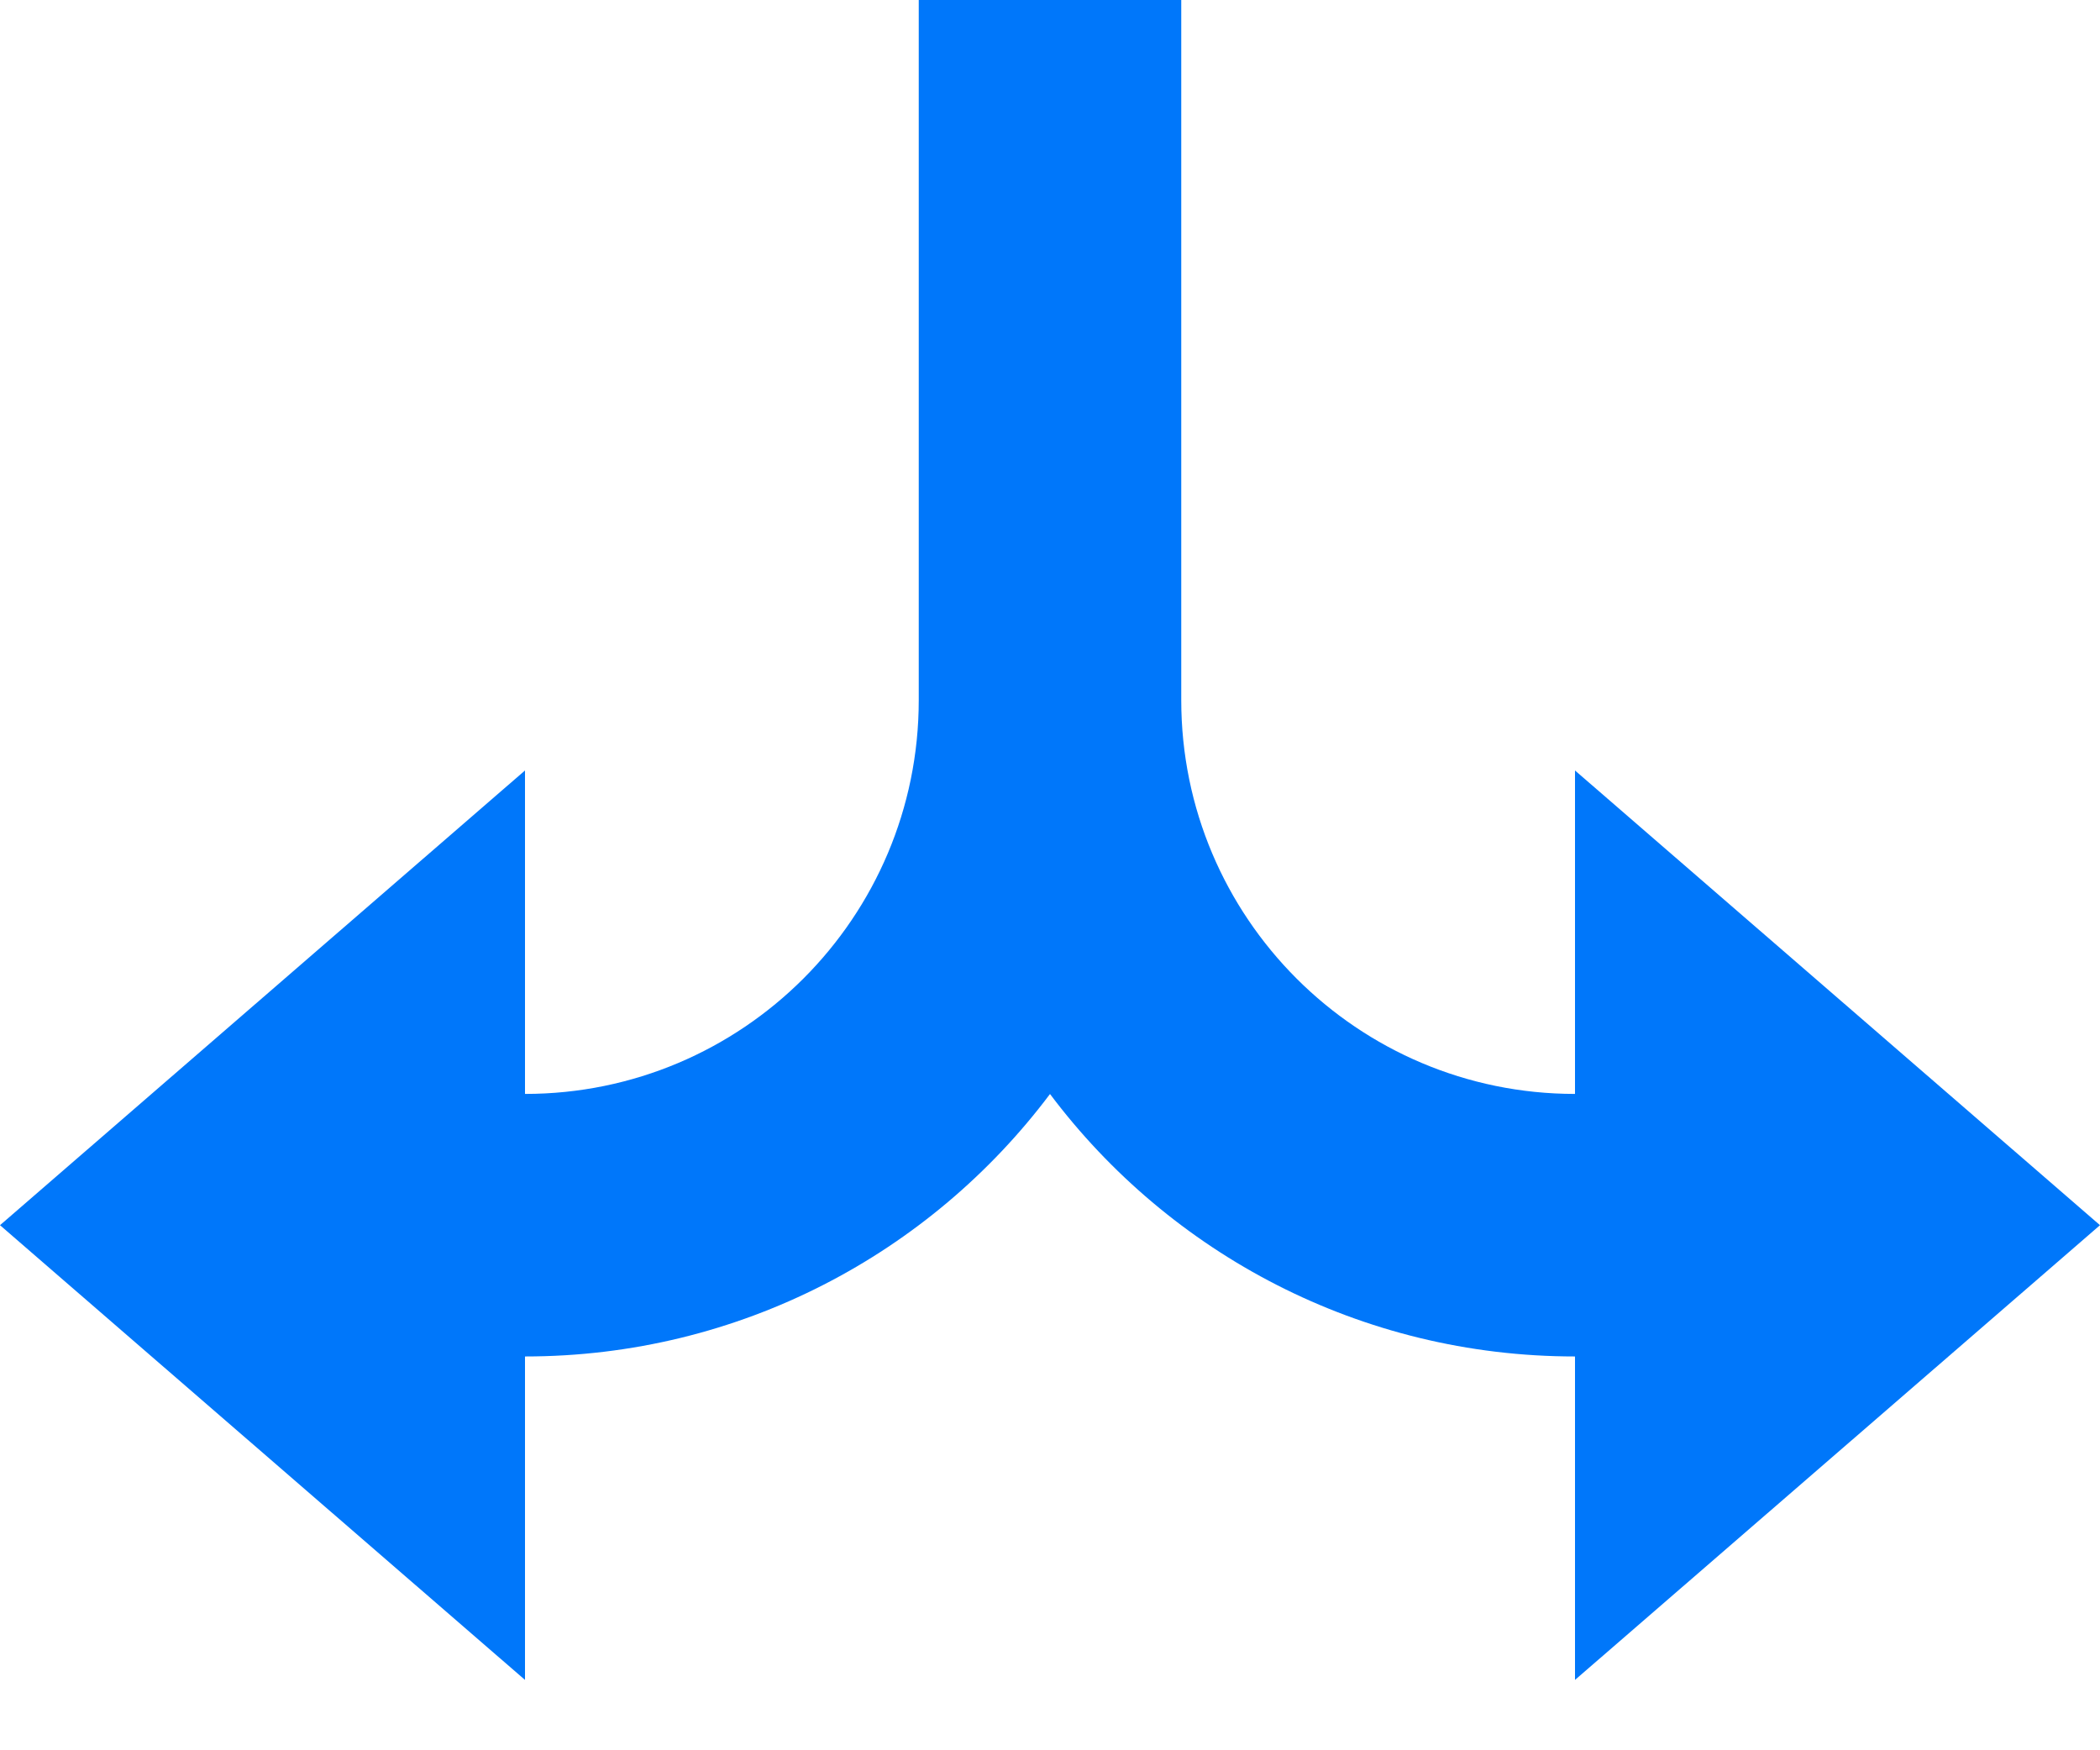 <svg width="24" height="20" viewBox="0 0 24 20" fill="none" xmlns="http://www.w3.org/2000/svg">
	<path fill-rule="evenodd" clip-rule="evenodd" d="M13.5 8C13.5 10.485 15.515 12.5 18 12.5L18 8.804L24 14L18 19.196L18 15.5C15.547 15.5 13.368 14.322 12 12.501C10.632 14.322 8.453 15.5 6 15.5L6 19.196L0 14L6 8.804L6 12.5C8.485 12.5 10.5 10.485 10.5 8V0H13.5V8Z" fill="#0077FA" />
</svg>
